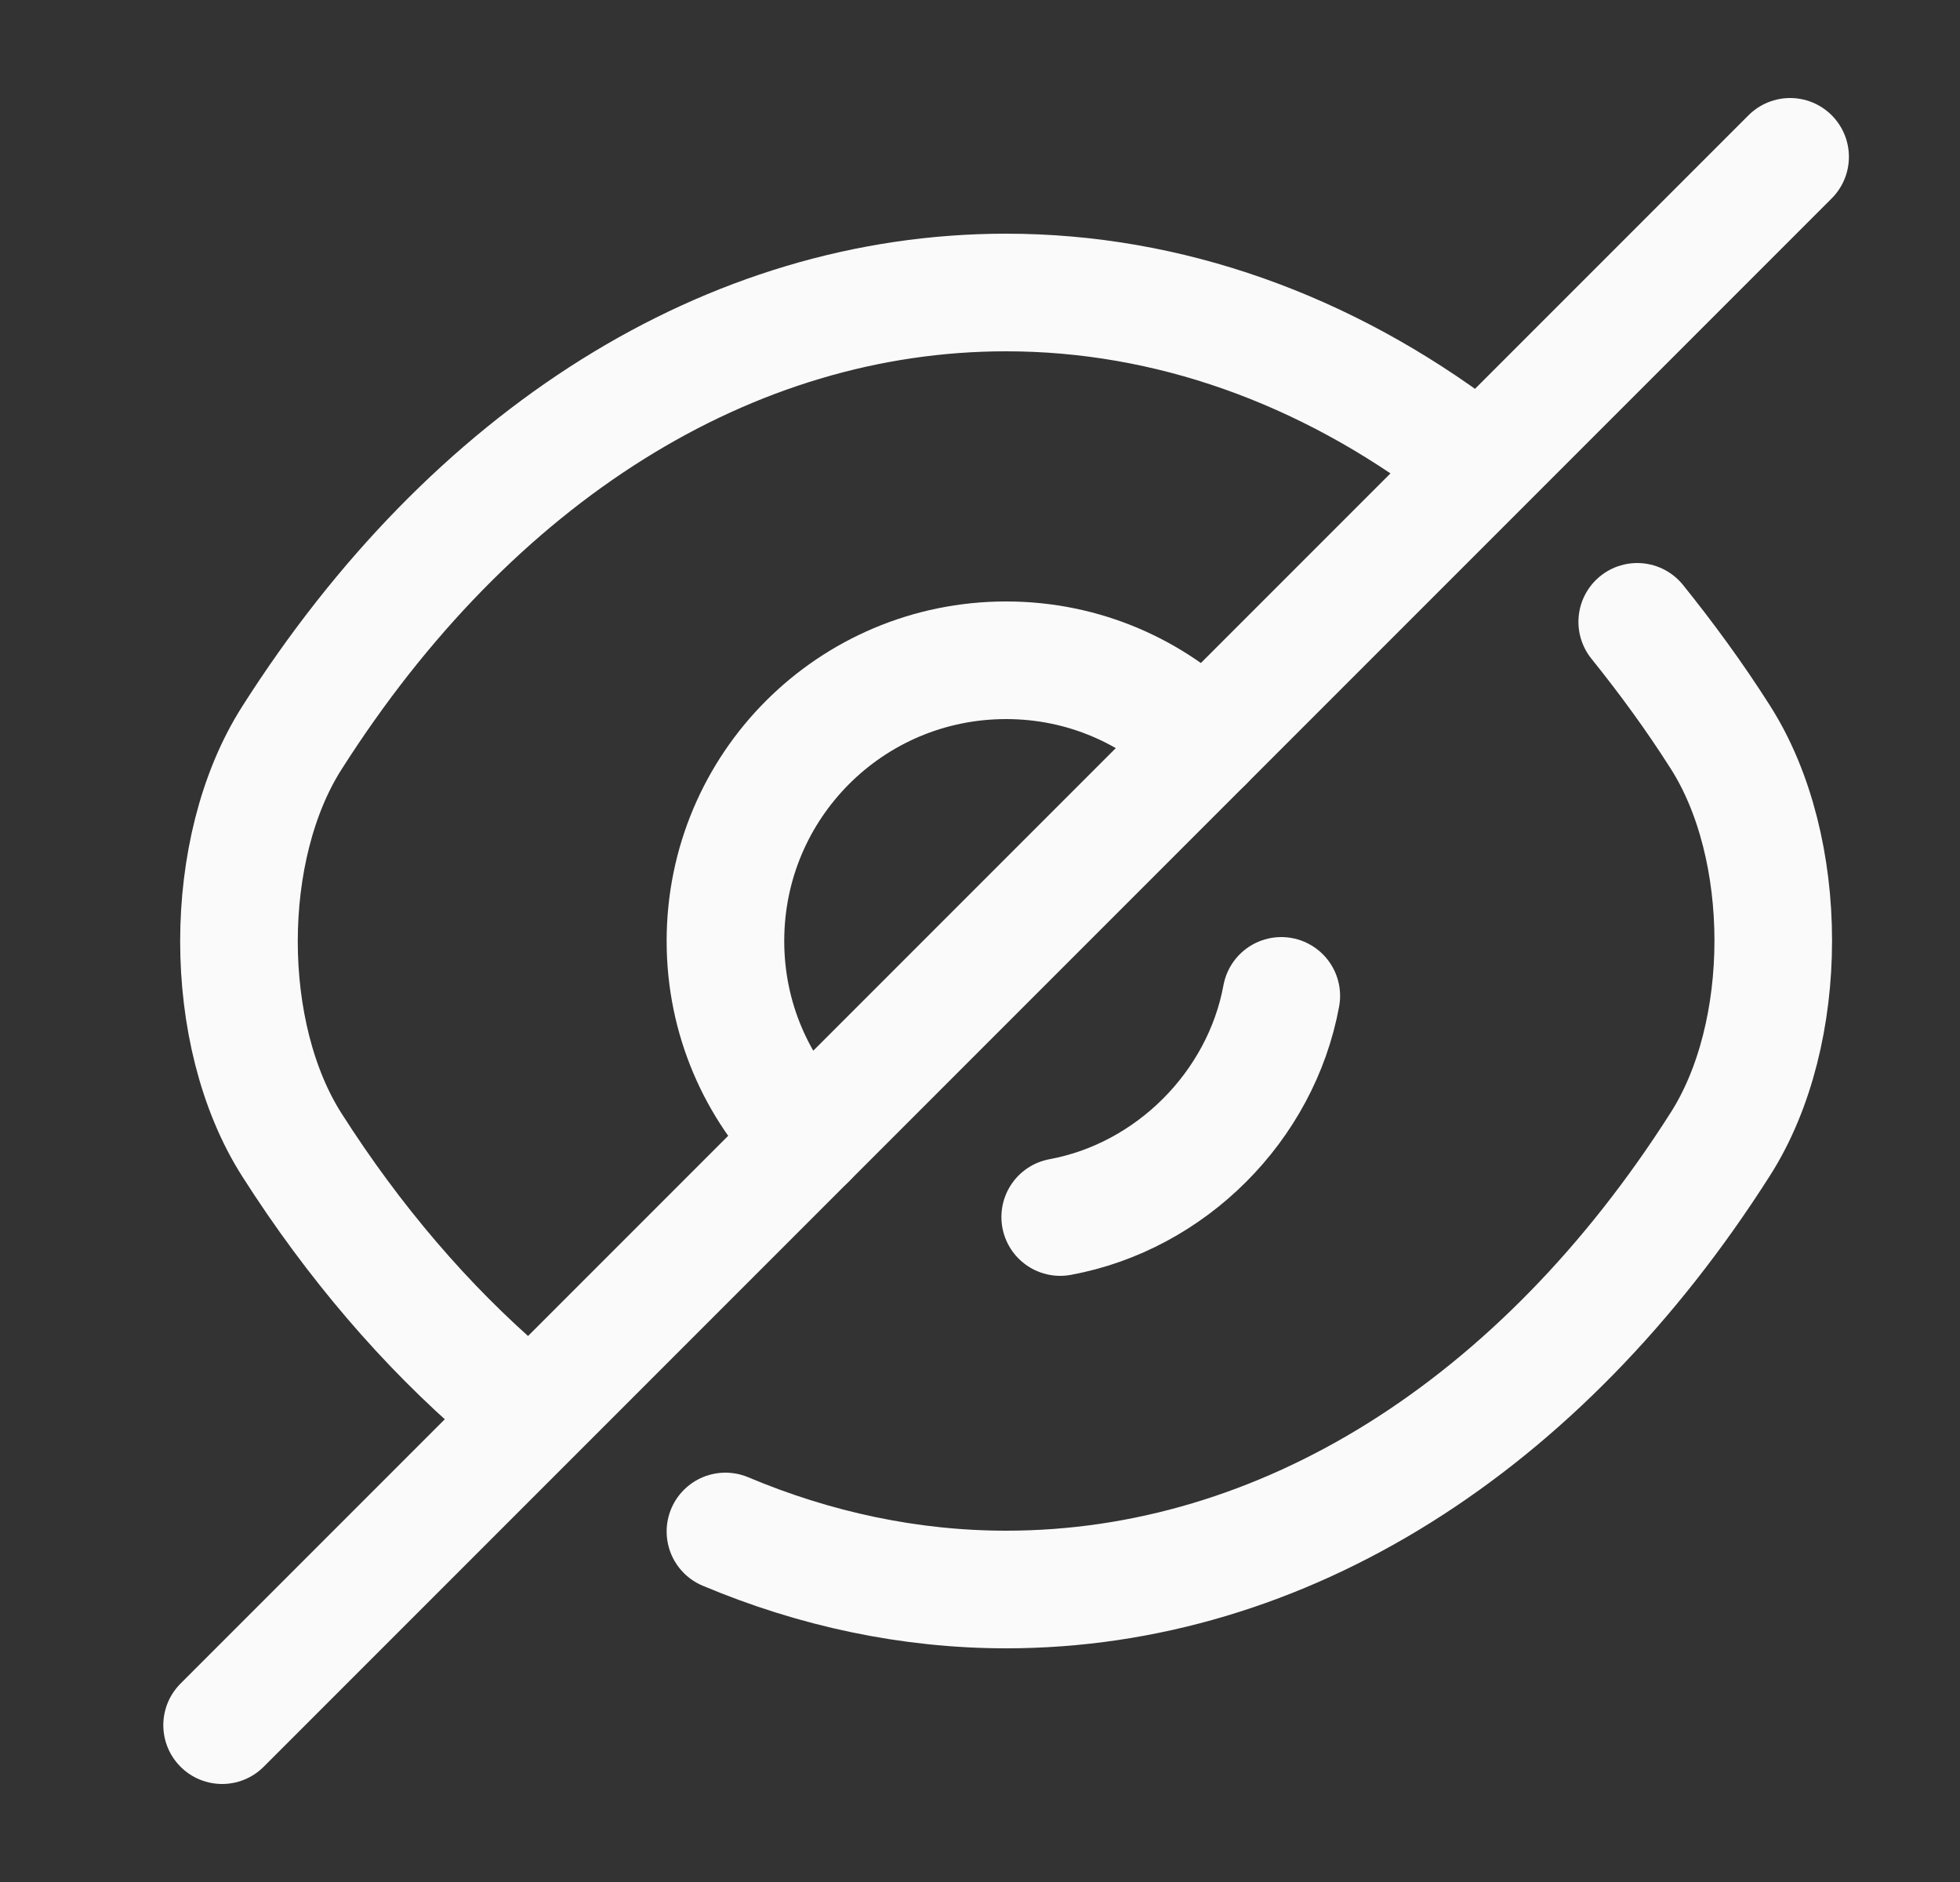 <svg width="25" height="24" viewBox="0 0 25 24" fill="none" xmlns="http://www.w3.org/2000/svg">
<rect x="0" y="0" width="25" height="24" fill="#333333" stroke="none"/>
<path d="M15.363 9.47L10.303 14.53C9.653 13.88 9.253 12.99 9.253 12C9.253 10.02 10.853 8.42 12.833 8.42C13.823 8.42 14.713 8.82 15.363 9.47Z" stroke="#FAFAFA" stroke-width="1.5" stroke-linecap="round" stroke-linejoin="round"/>
<path d="M18.653 5.77C16.903 4.45 14.903 3.73 12.833 3.73C9.303 3.73 6.013 5.81 3.723 9.41C2.823 10.82 2.823 13.19 3.723 14.6C4.513 15.84 5.433 16.91 6.433 17.77" stroke="#FAFAFA" stroke-width="1.5" stroke-linecap="round" stroke-linejoin="round"/>
<path d="M9.253 19.53C10.393 20.01 11.603 20.27 12.833 20.27C16.363 20.27 19.653 18.19 21.943 14.59C22.843 13.18 22.843 10.81 21.943 9.4C21.613 8.88 21.253 8.39 20.883 7.93" stroke="#FAFAFA" stroke-width="1.5" stroke-linecap="round" stroke-linejoin="round"/>
<path d="M16.343 12.7C16.083 14.11 14.933 15.26 13.523 15.52" stroke="#FAFAFA" stroke-width="1.5" stroke-linecap="round" stroke-linejoin="round"/>
<path d="M10.303 14.53L2.833 22" stroke="#FAFAFA" stroke-width="1.5" stroke-linecap="round" stroke-linejoin="round"/>
<path d="M22.833 2L15.363 9.47" stroke="#FAFAFA" stroke-width="1.5" stroke-linecap="round" stroke-linejoin="round"/>
</svg>
